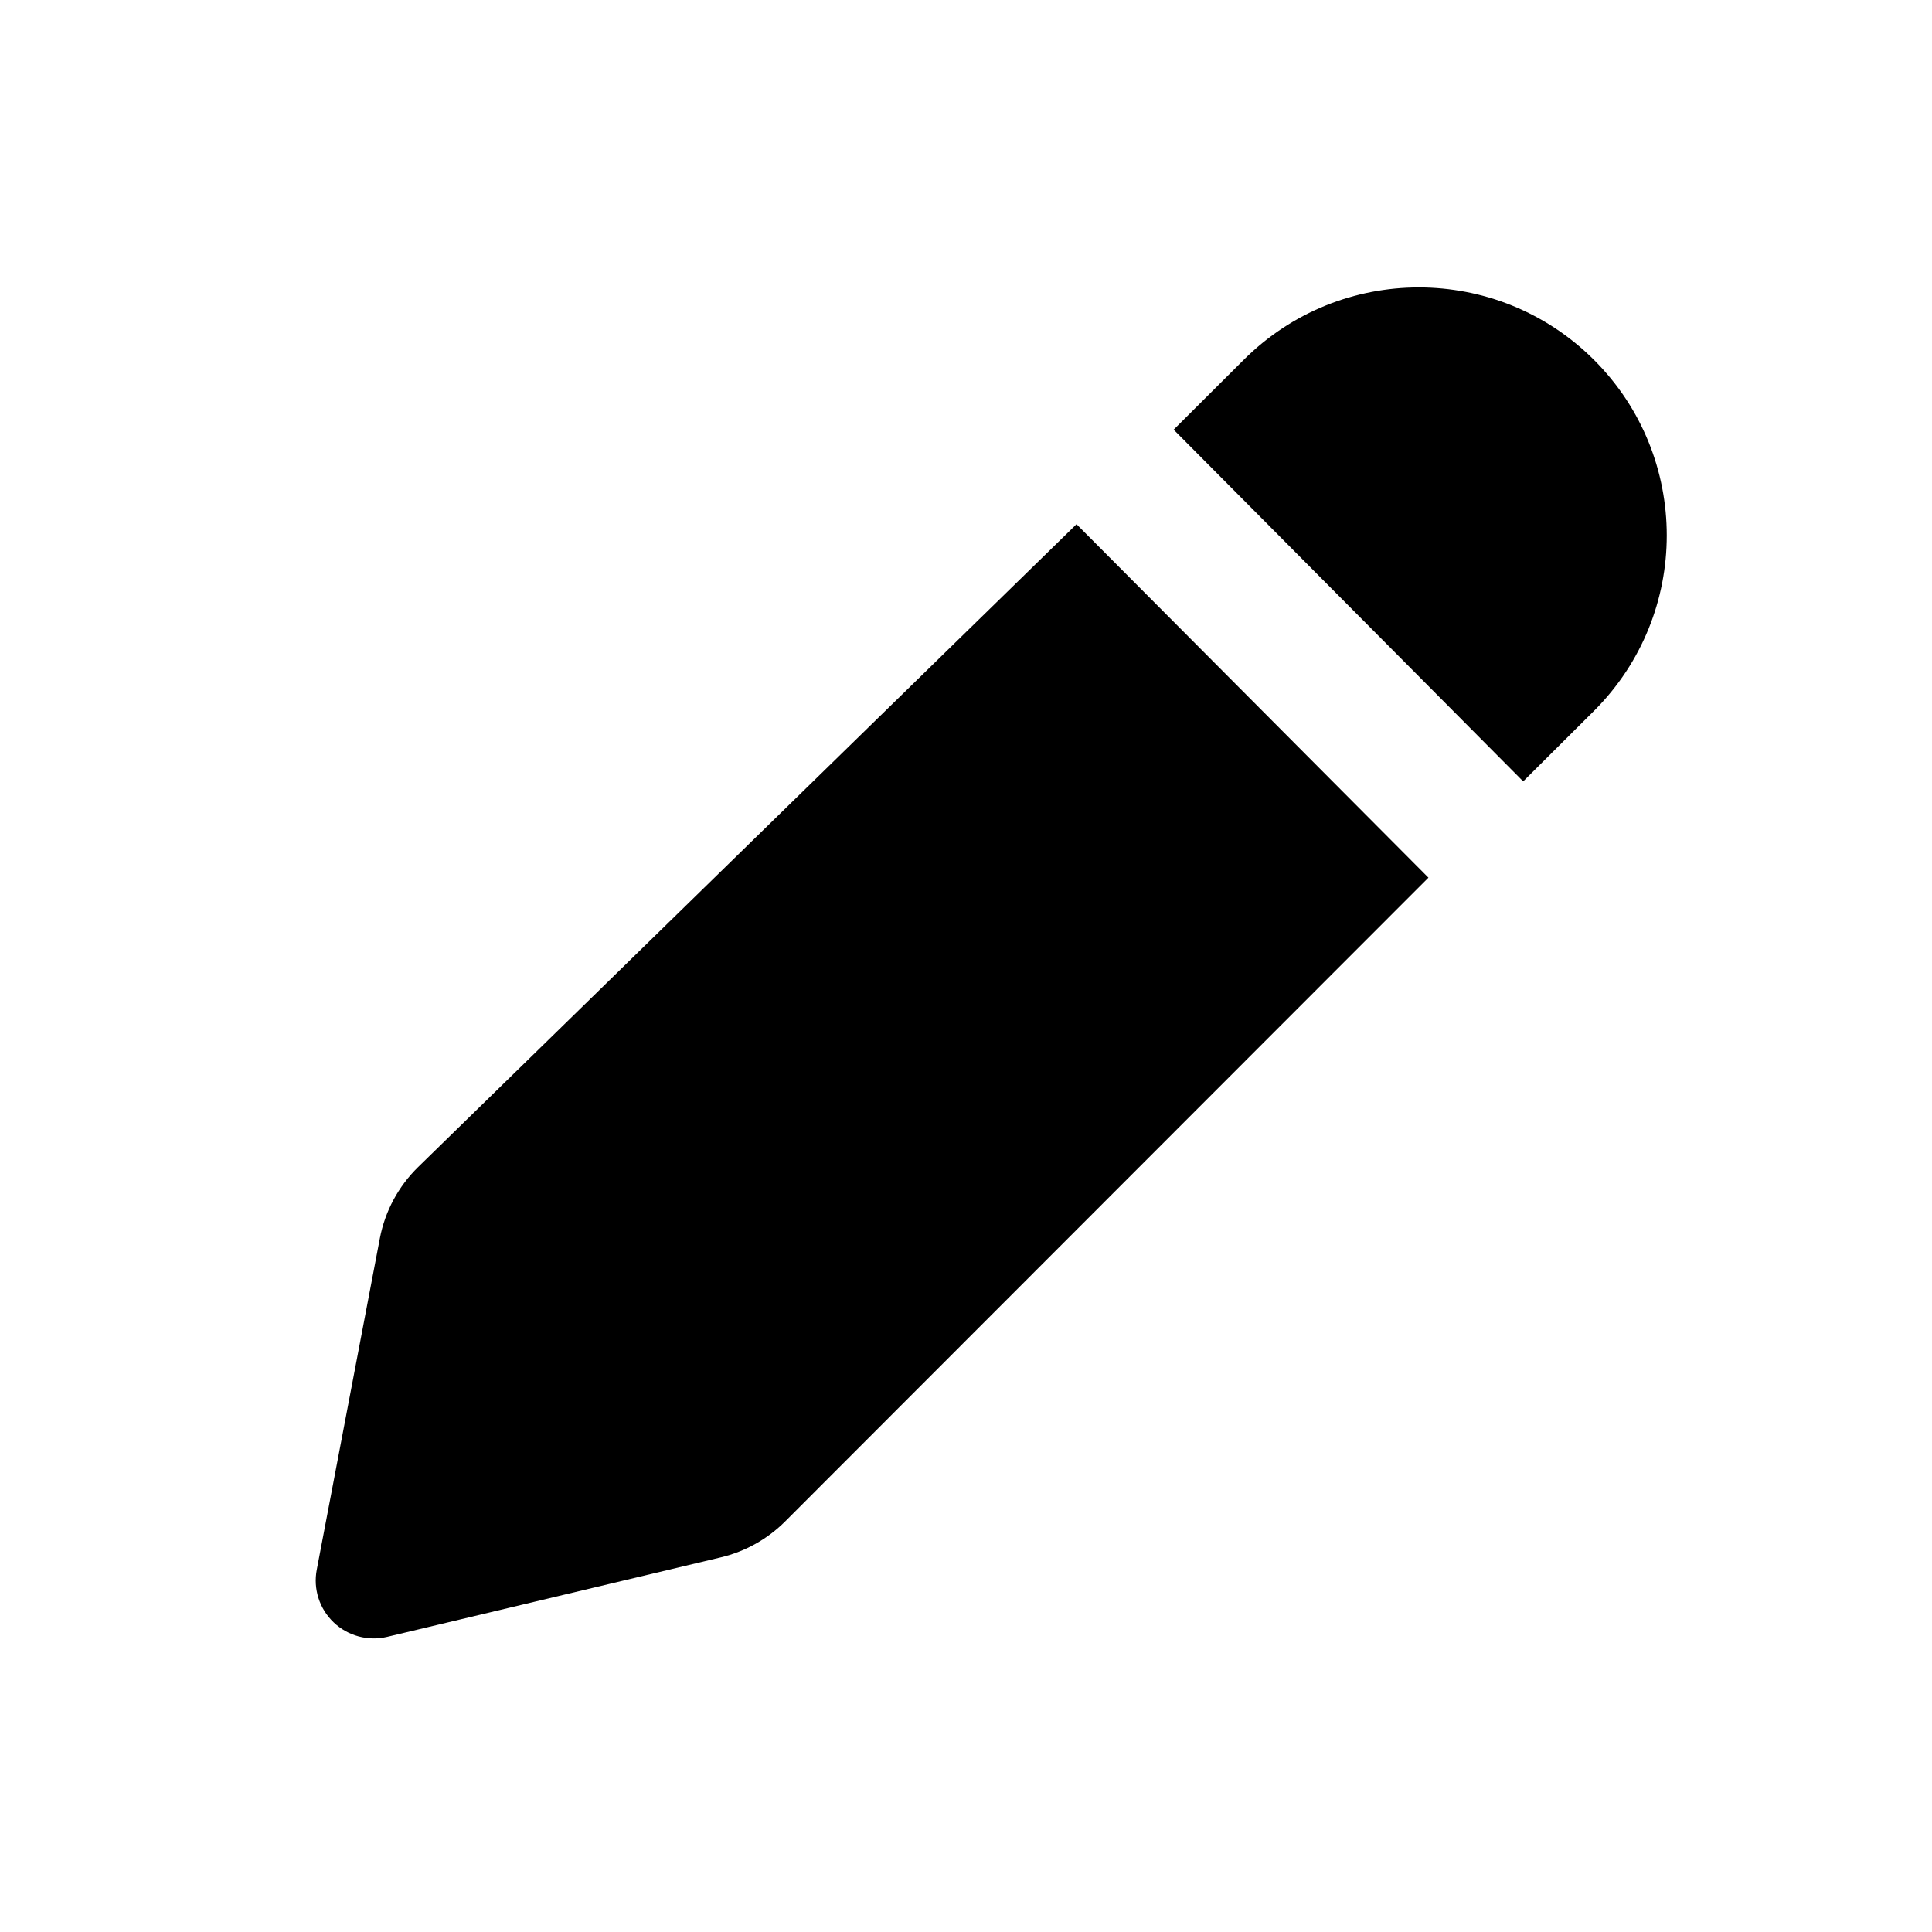 <svg width="25" height="25" viewBox="0 0 25 25" fill="none" xmlns="http://www.w3.org/2000/svg">
<path d="M15.187 5.56L16.091 4.659C17.344 3.406 19.375 3.406 20.628 4.659C21.881 5.912 21.881 7.944 20.628 9.197L19.71 10.111L15.187 5.56Z" fill="black"/>
<path d="M18.484 11.357L10.16 19.687C9.931 19.916 9.643 20.077 9.328 20.152L5.009 21.181C4.762 21.239 4.501 21.169 4.317 20.993C4.133 20.817 4.051 20.561 4.099 20.311L4.915 16.025C4.982 15.674 5.155 15.351 5.411 15.101L13.93 6.783L18.484 11.357Z" fill="black"/>
</svg>
